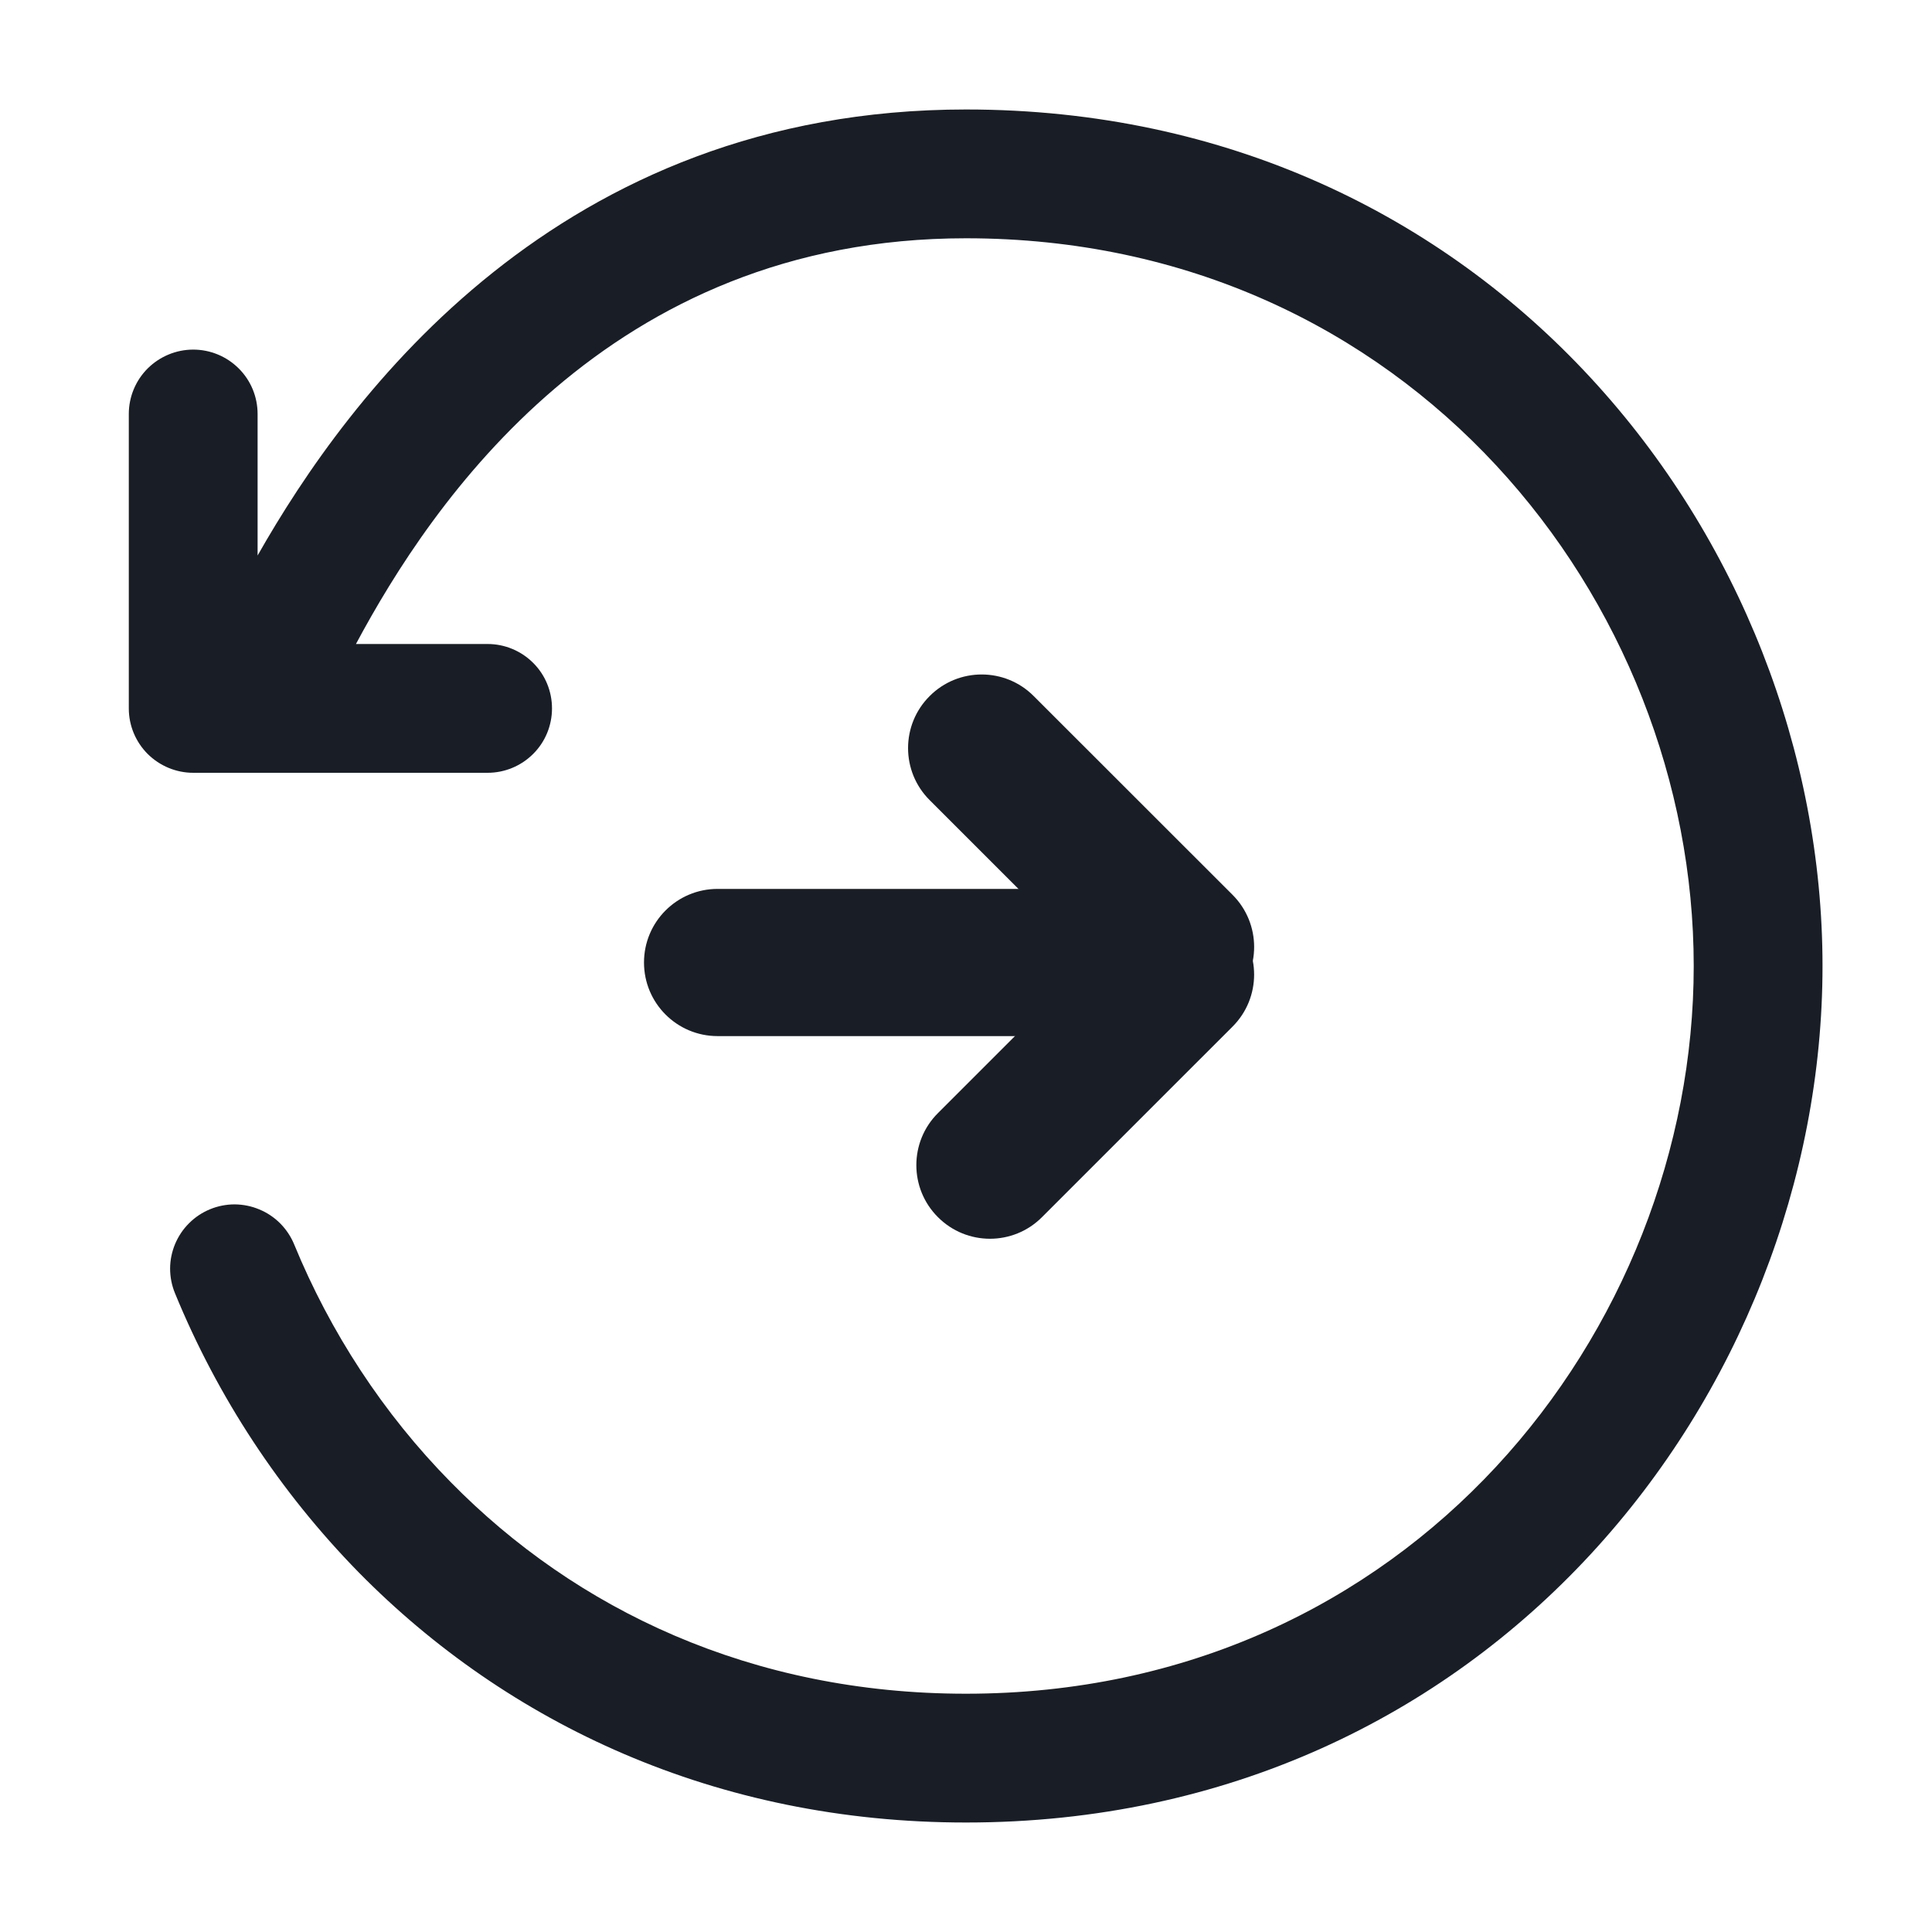 <svg width="21" height="21" viewBox="0 0 21 21" fill="none" xmlns="http://www.w3.org/2000/svg">
<path fill-rule="evenodd" clip-rule="evenodd" d="M18.41 10.5C18.41 6.531 15.316 2.59 10.5 2.59C6.611 2.59 4.689 5.468 3.869 7H5.3C5.486 7 5.664 7.074 5.795 7.205C5.927 7.336 6 7.514 6 7.7C6 7.886 5.927 8.064 5.795 8.195C5.664 8.326 5.486 8.4 5.3 8.4H2.1C1.915 8.4 1.737 8.326 1.605 8.195C1.474 8.064 1.4 7.886 1.4 7.7V4.5C1.4 4.314 1.474 4.136 1.605 4.005C1.737 3.874 1.915 3.8 2.1 3.8C2.286 3.8 2.464 3.874 2.595 4.005C2.727 4.136 2.8 4.314 2.8 4.5V6.038C3.787 4.299 6.068 1.19 10.5 1.19C16.189 1.19 19.81 5.859 19.81 10.5C19.81 15.141 16.189 19.81 10.5 19.81C7.779 19.81 5.514 18.732 3.899 17.091C3.044 16.218 2.366 15.188 1.902 14.057C1.867 13.972 1.849 13.881 1.849 13.789C1.849 13.697 1.868 13.607 1.903 13.522C1.939 13.437 1.99 13.36 2.056 13.295C2.121 13.23 2.198 13.179 2.283 13.144C2.368 13.109 2.459 13.091 2.551 13.091C2.643 13.092 2.734 13.11 2.819 13.146C2.904 13.181 2.981 13.233 3.046 13.298C3.11 13.363 3.162 13.44 3.197 13.525C3.589 14.479 4.165 15.365 4.899 16.11C6.26 17.496 8.169 18.41 10.5 18.41C15.316 18.41 18.41 14.469 18.41 10.5Z" fill="#191E26"/>
<path d="M10.105 8.697C9.792 8.385 9.792 7.878 10.105 7.566C10.417 7.253 10.924 7.253 11.236 7.566L13.398 9.727C13.71 10.04 13.71 10.546 13.398 10.859C13.085 11.171 12.579 11.171 12.267 10.859L10.105 8.697Z" fill="#191E26"/>
<path d="M10.195 12.099C9.882 12.411 9.882 12.918 10.195 13.23C10.507 13.543 11.014 13.543 11.326 13.23L13.397 11.159C13.71 10.847 13.71 10.34 13.397 10.028C13.085 9.715 12.578 9.715 12.266 10.028L10.195 12.099Z" fill="#191E26"/>
<path d="M7.8 11.262C7.358 11.262 7 10.904 7 10.462C7 10.02 7.358 9.662 7.8 9.662L12.197 9.662C12.639 9.662 12.997 10.02 12.997 10.462C12.997 10.904 12.639 11.262 12.197 11.262L7.8 11.262Z" fill="#191E26"/>
</svg>
